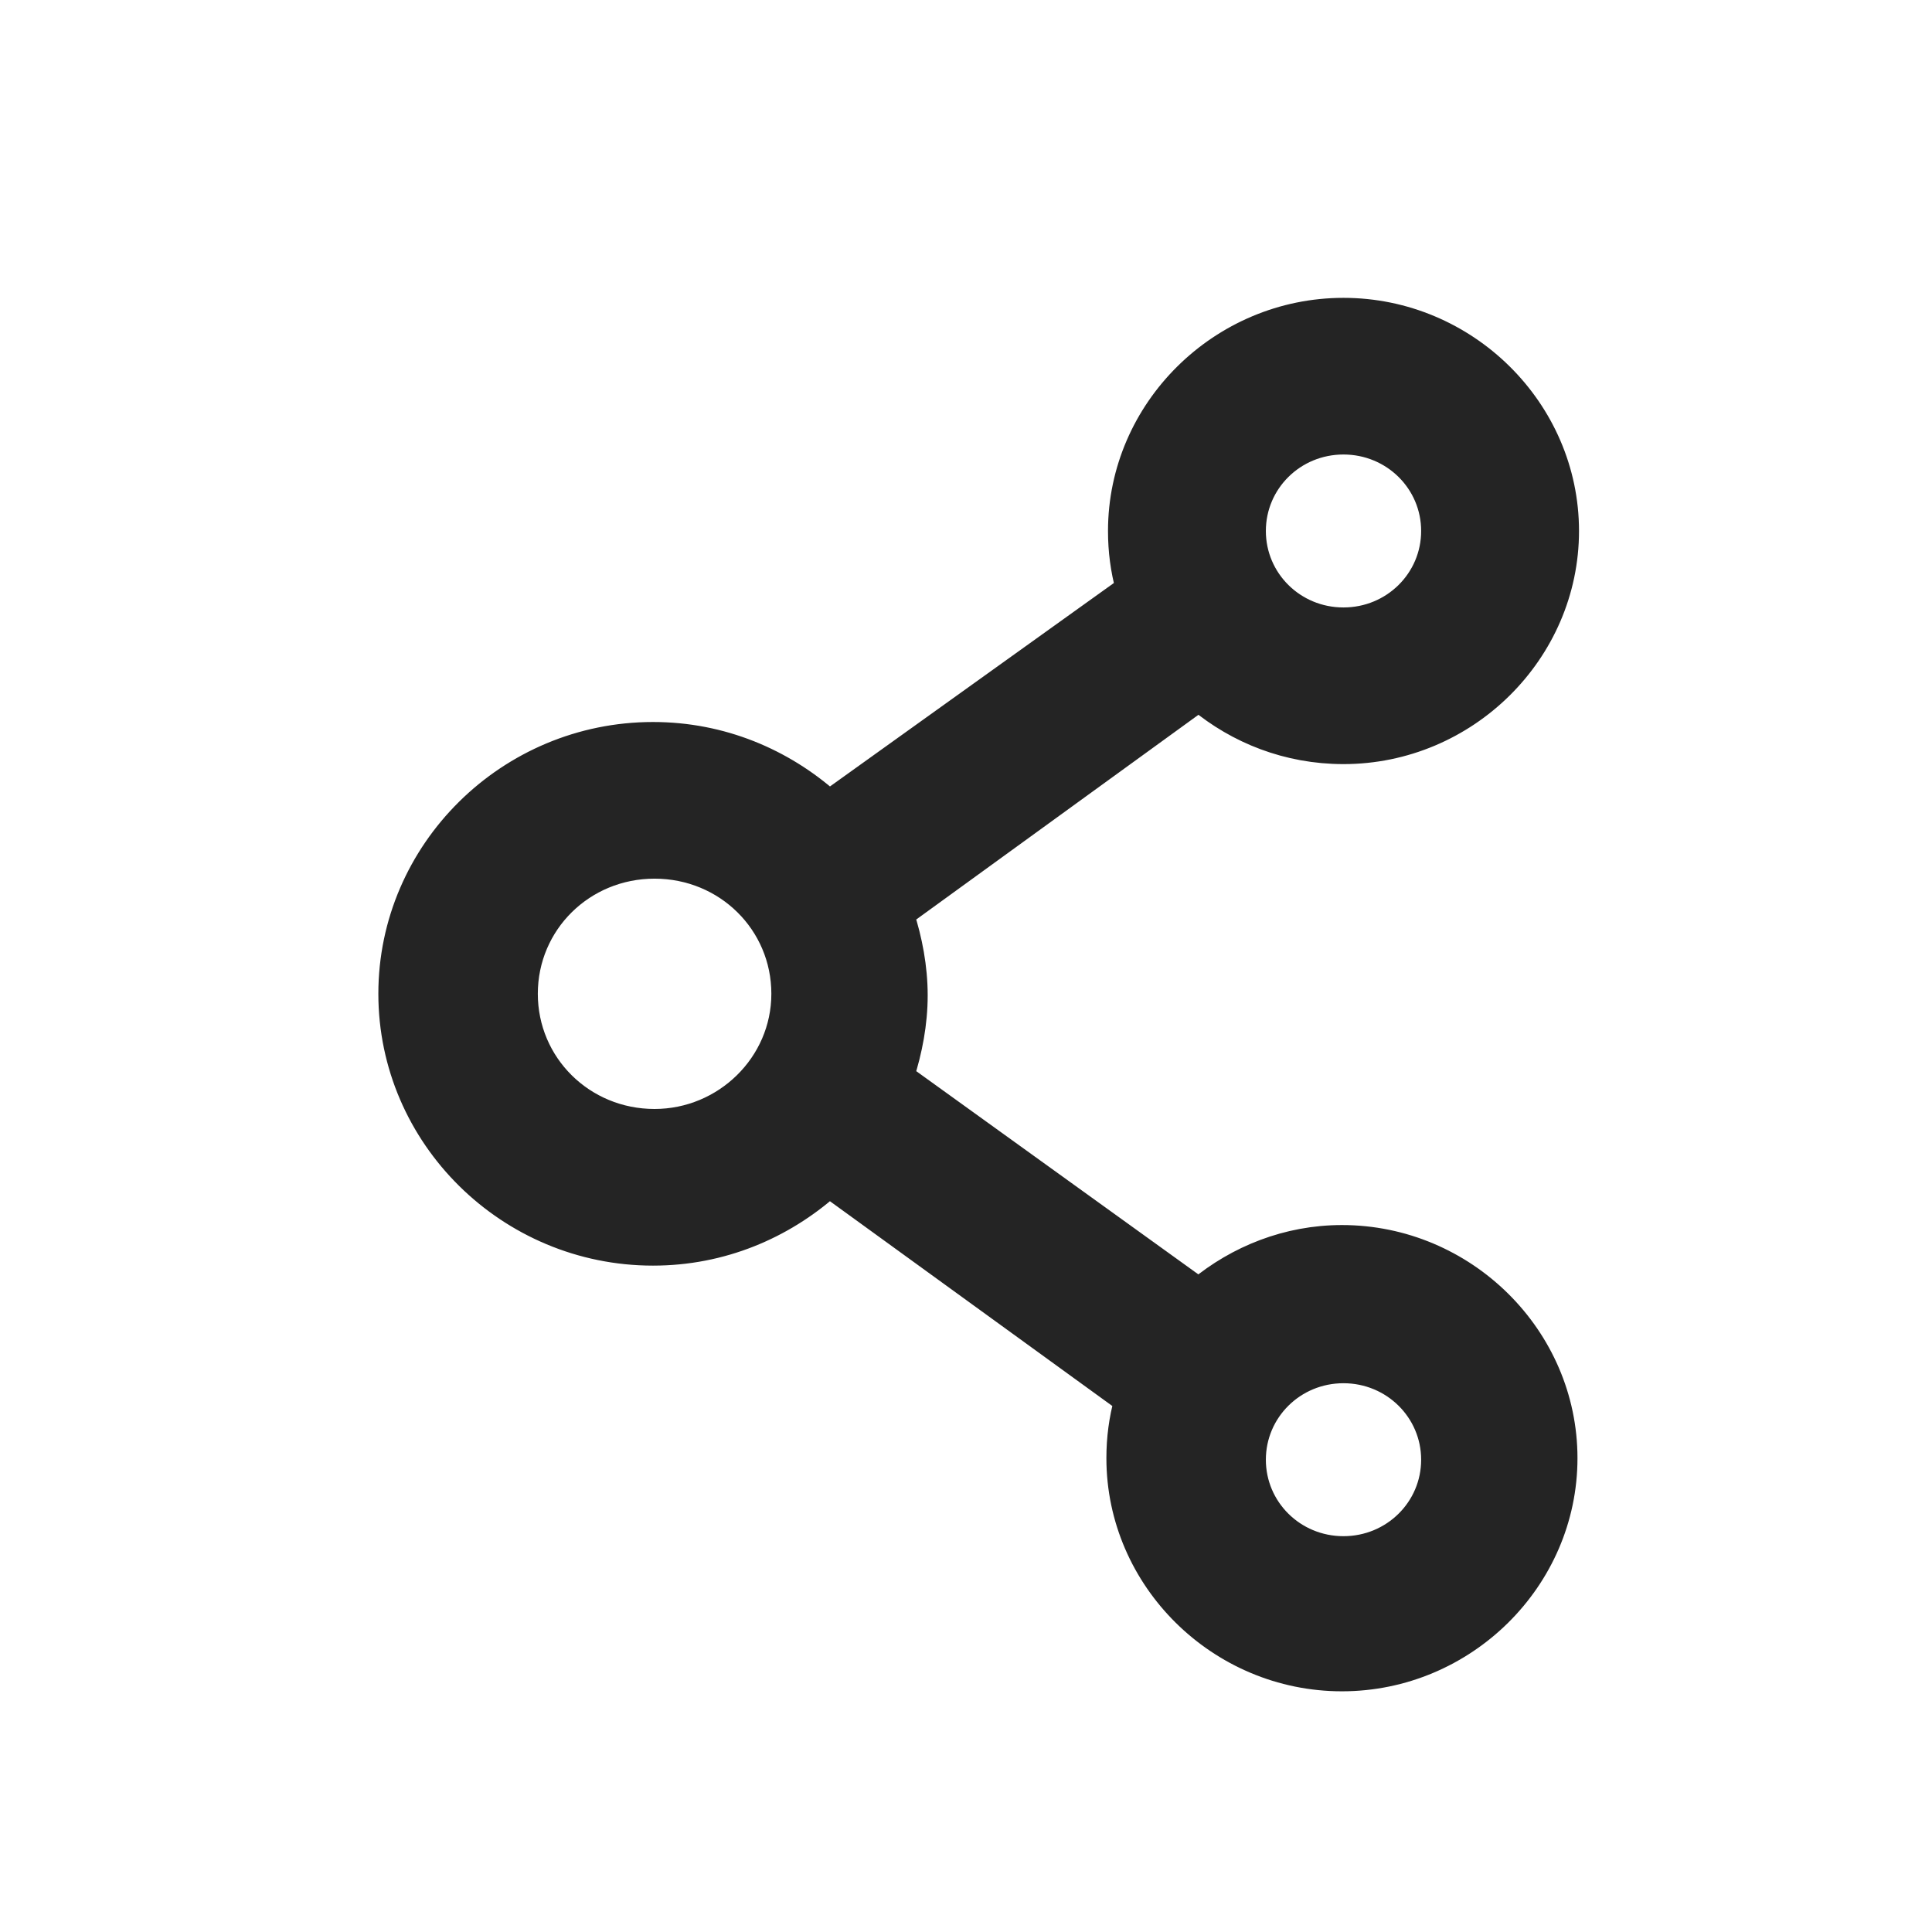 <svg width="24" height="24" viewBox="0 0 24 24" fill="none" xmlns="http://www.w3.org/2000/svg">
    <path d="M16.689 9.342C18.21 9.342 19.465 8.103 19.465 6.596C19.465 5.089 18.21 3.85 16.689 3.85C15.169 3.85 13.914 5.089 13.914 6.596C13.914 6.843 13.945 7.075 14.007 7.305L10.302 9.96C9.723 9.446 8.964 9.119 8.112 9.119C6.319 9.119 4.85 10.569 4.85 12.345C4.85 14.122 6.319 15.572 8.112 15.572C8.964 15.572 9.723 15.245 10.302 14.731L13.988 17.404C13.925 17.634 13.894 17.867 13.894 18.114C13.894 19.622 15.149 20.86 16.67 20.86C18.191 20.86 19.446 19.622 19.446 18.114C19.446 16.607 18.191 15.368 16.67 15.368C15.993 15.368 15.372 15.62 14.891 16.019L11.207 13.365C11.308 13.053 11.374 12.71 11.374 12.365C11.374 12.019 11.308 11.675 11.207 11.364L14.892 8.691C15.373 9.091 15.995 9.342 16.689 9.342ZM16.689 5.496C17.308 5.496 17.804 5.988 17.804 6.596C17.804 7.204 17.308 7.696 16.689 7.696C16.07 7.696 15.575 7.204 15.575 6.596C15.575 5.988 16.07 5.496 16.689 5.496ZM8.131 13.926C7.24 13.926 6.531 13.222 6.531 12.345C6.531 11.468 7.24 10.765 8.131 10.765C9.023 10.765 9.732 11.468 9.732 12.345C9.732 13.221 9.004 13.926 8.131 13.926ZM16.689 17.033C17.308 17.033 17.804 17.526 17.804 18.133C17.804 18.741 17.308 19.233 16.689 19.233C16.07 19.233 15.575 18.741 15.575 18.133C15.575 17.526 16.07 17.033 16.689 17.033Z" fill="#242424" stroke="#242424" stroke-width="0.3"/>
</svg>
